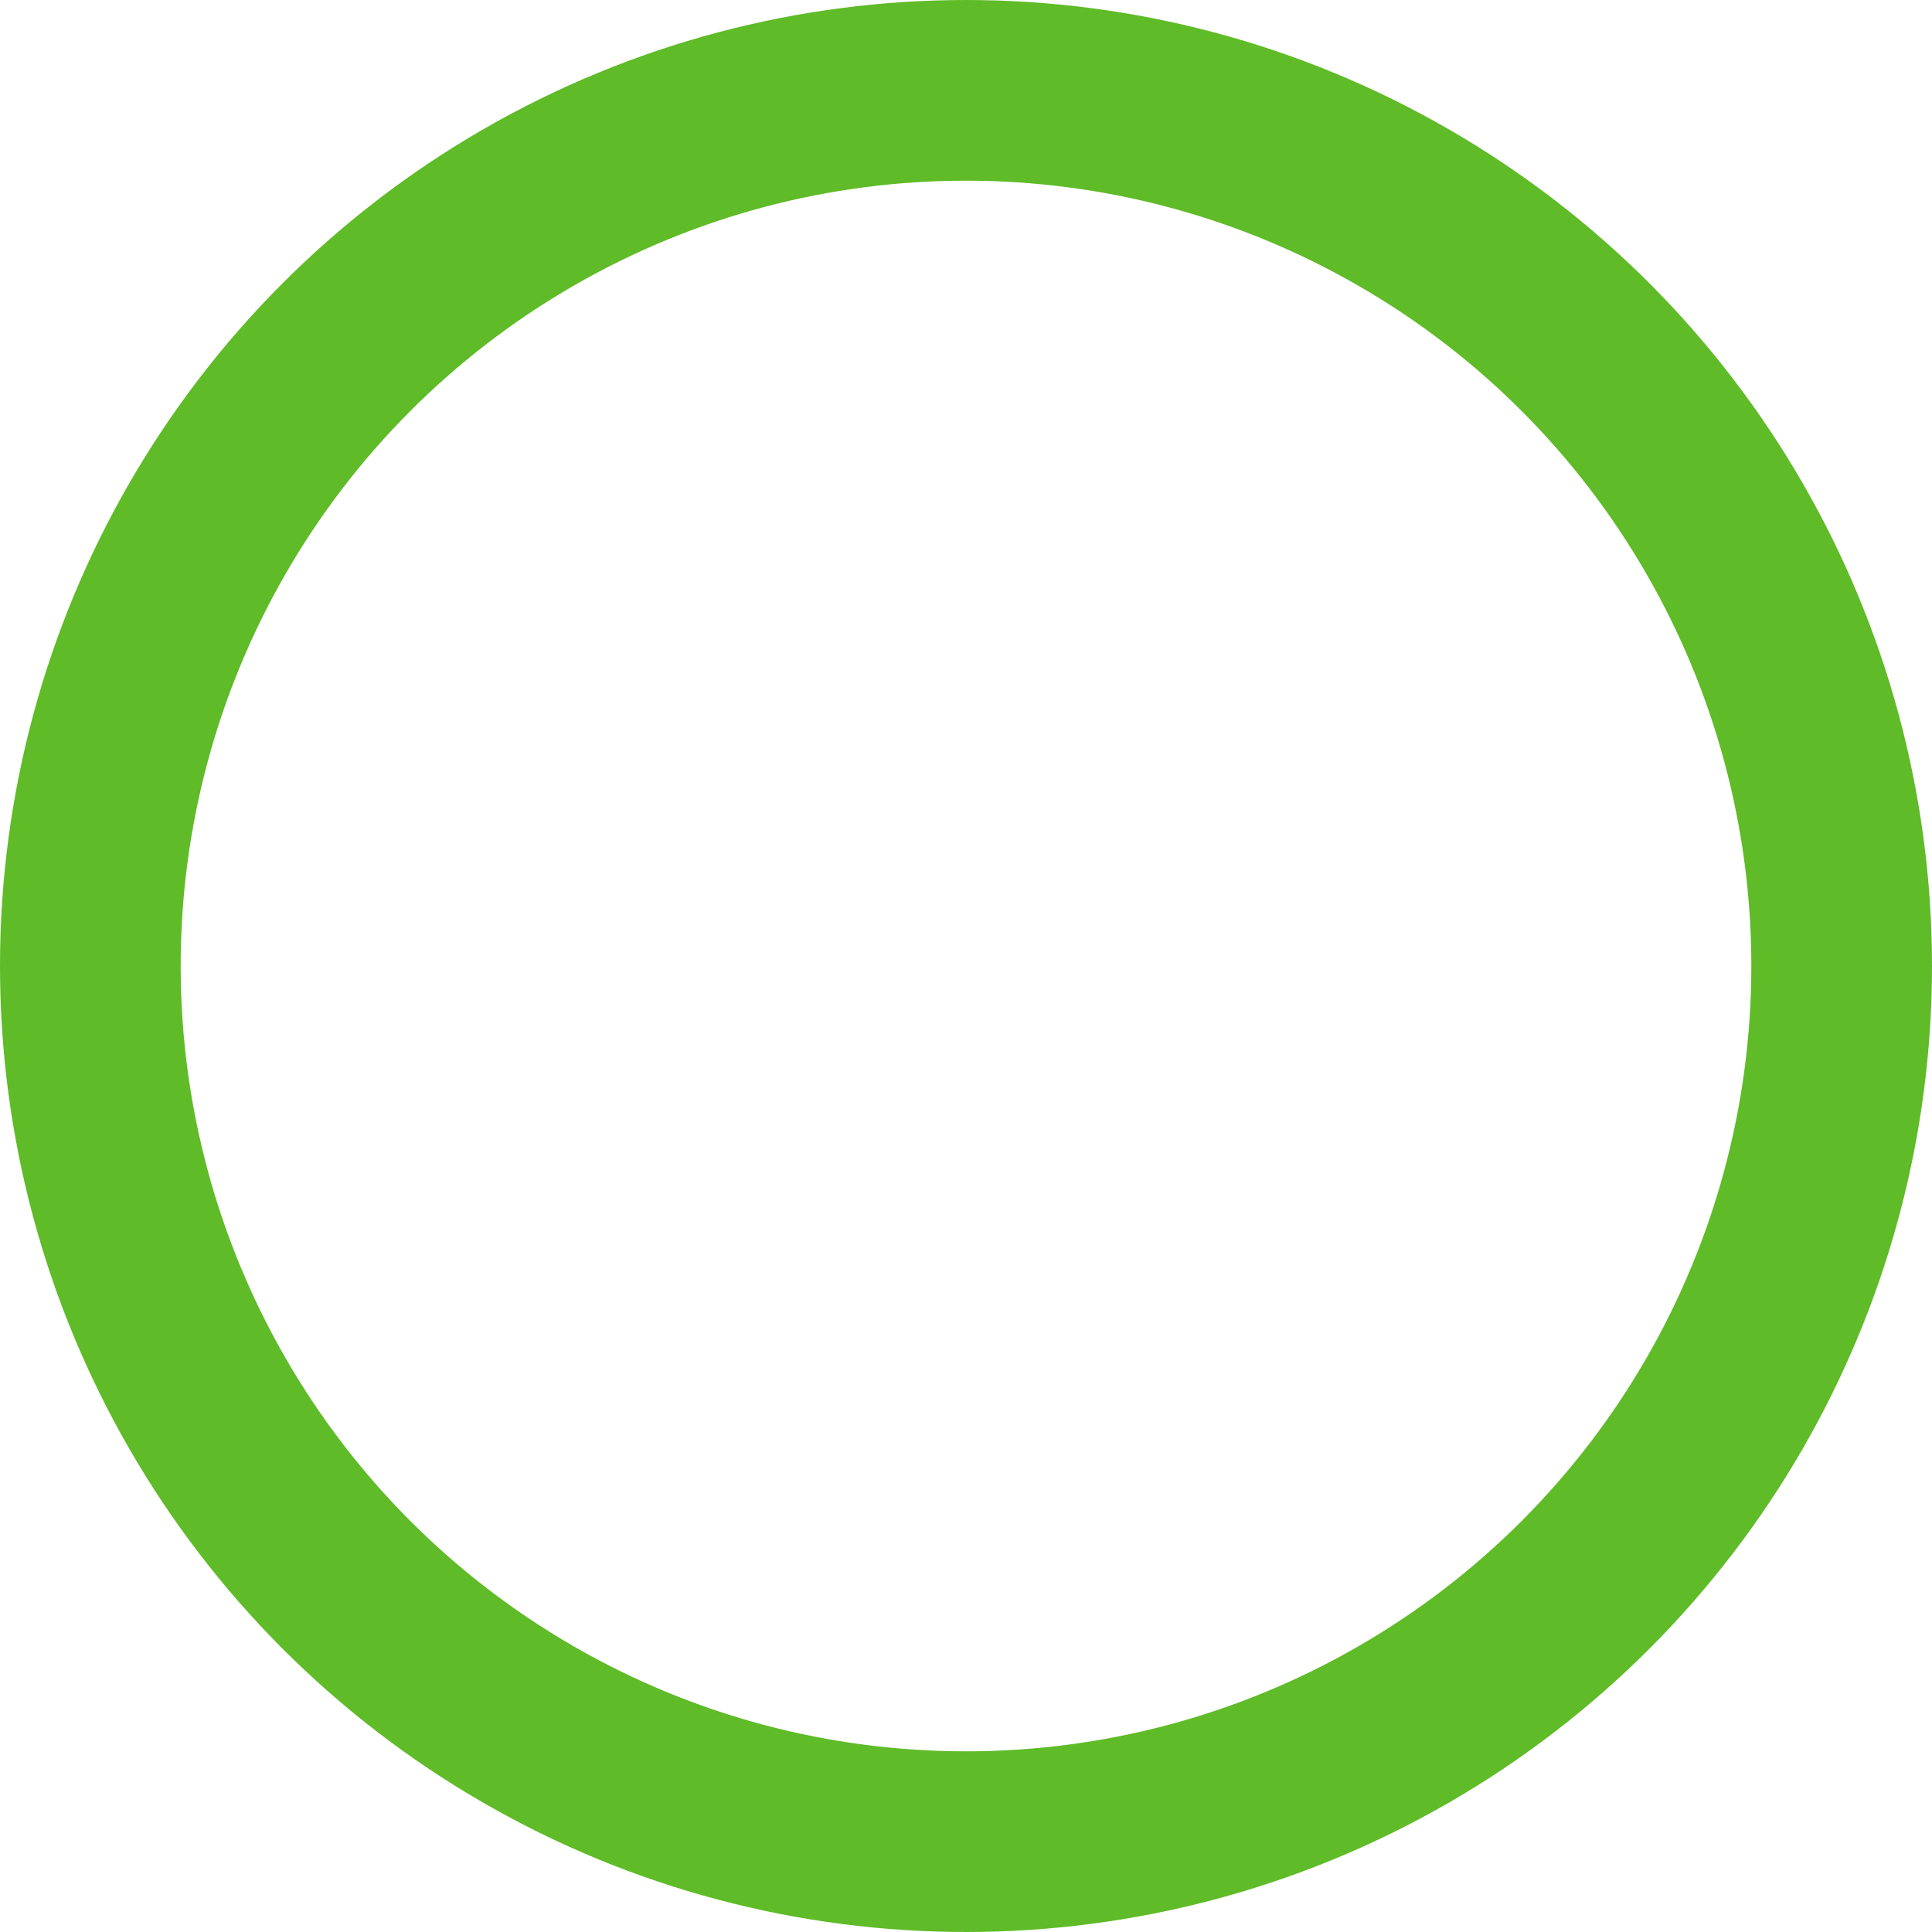 <svg id="_лой_3" data-name=" лой 3" xmlns="http://www.w3.org/2000/svg" width="11.32mm" height="11.32mm" viewBox="0 0 32.08 32.08"><defs><style>.cls-1{fill:none;stroke:#5fbb28;stroke-linecap:round;stroke-miterlimit:10;stroke-width:3px;}</style></defs><title>bubble-green</title><circle class="cls-1" cx="16.04" cy="16.04" r="14.54"/></svg>